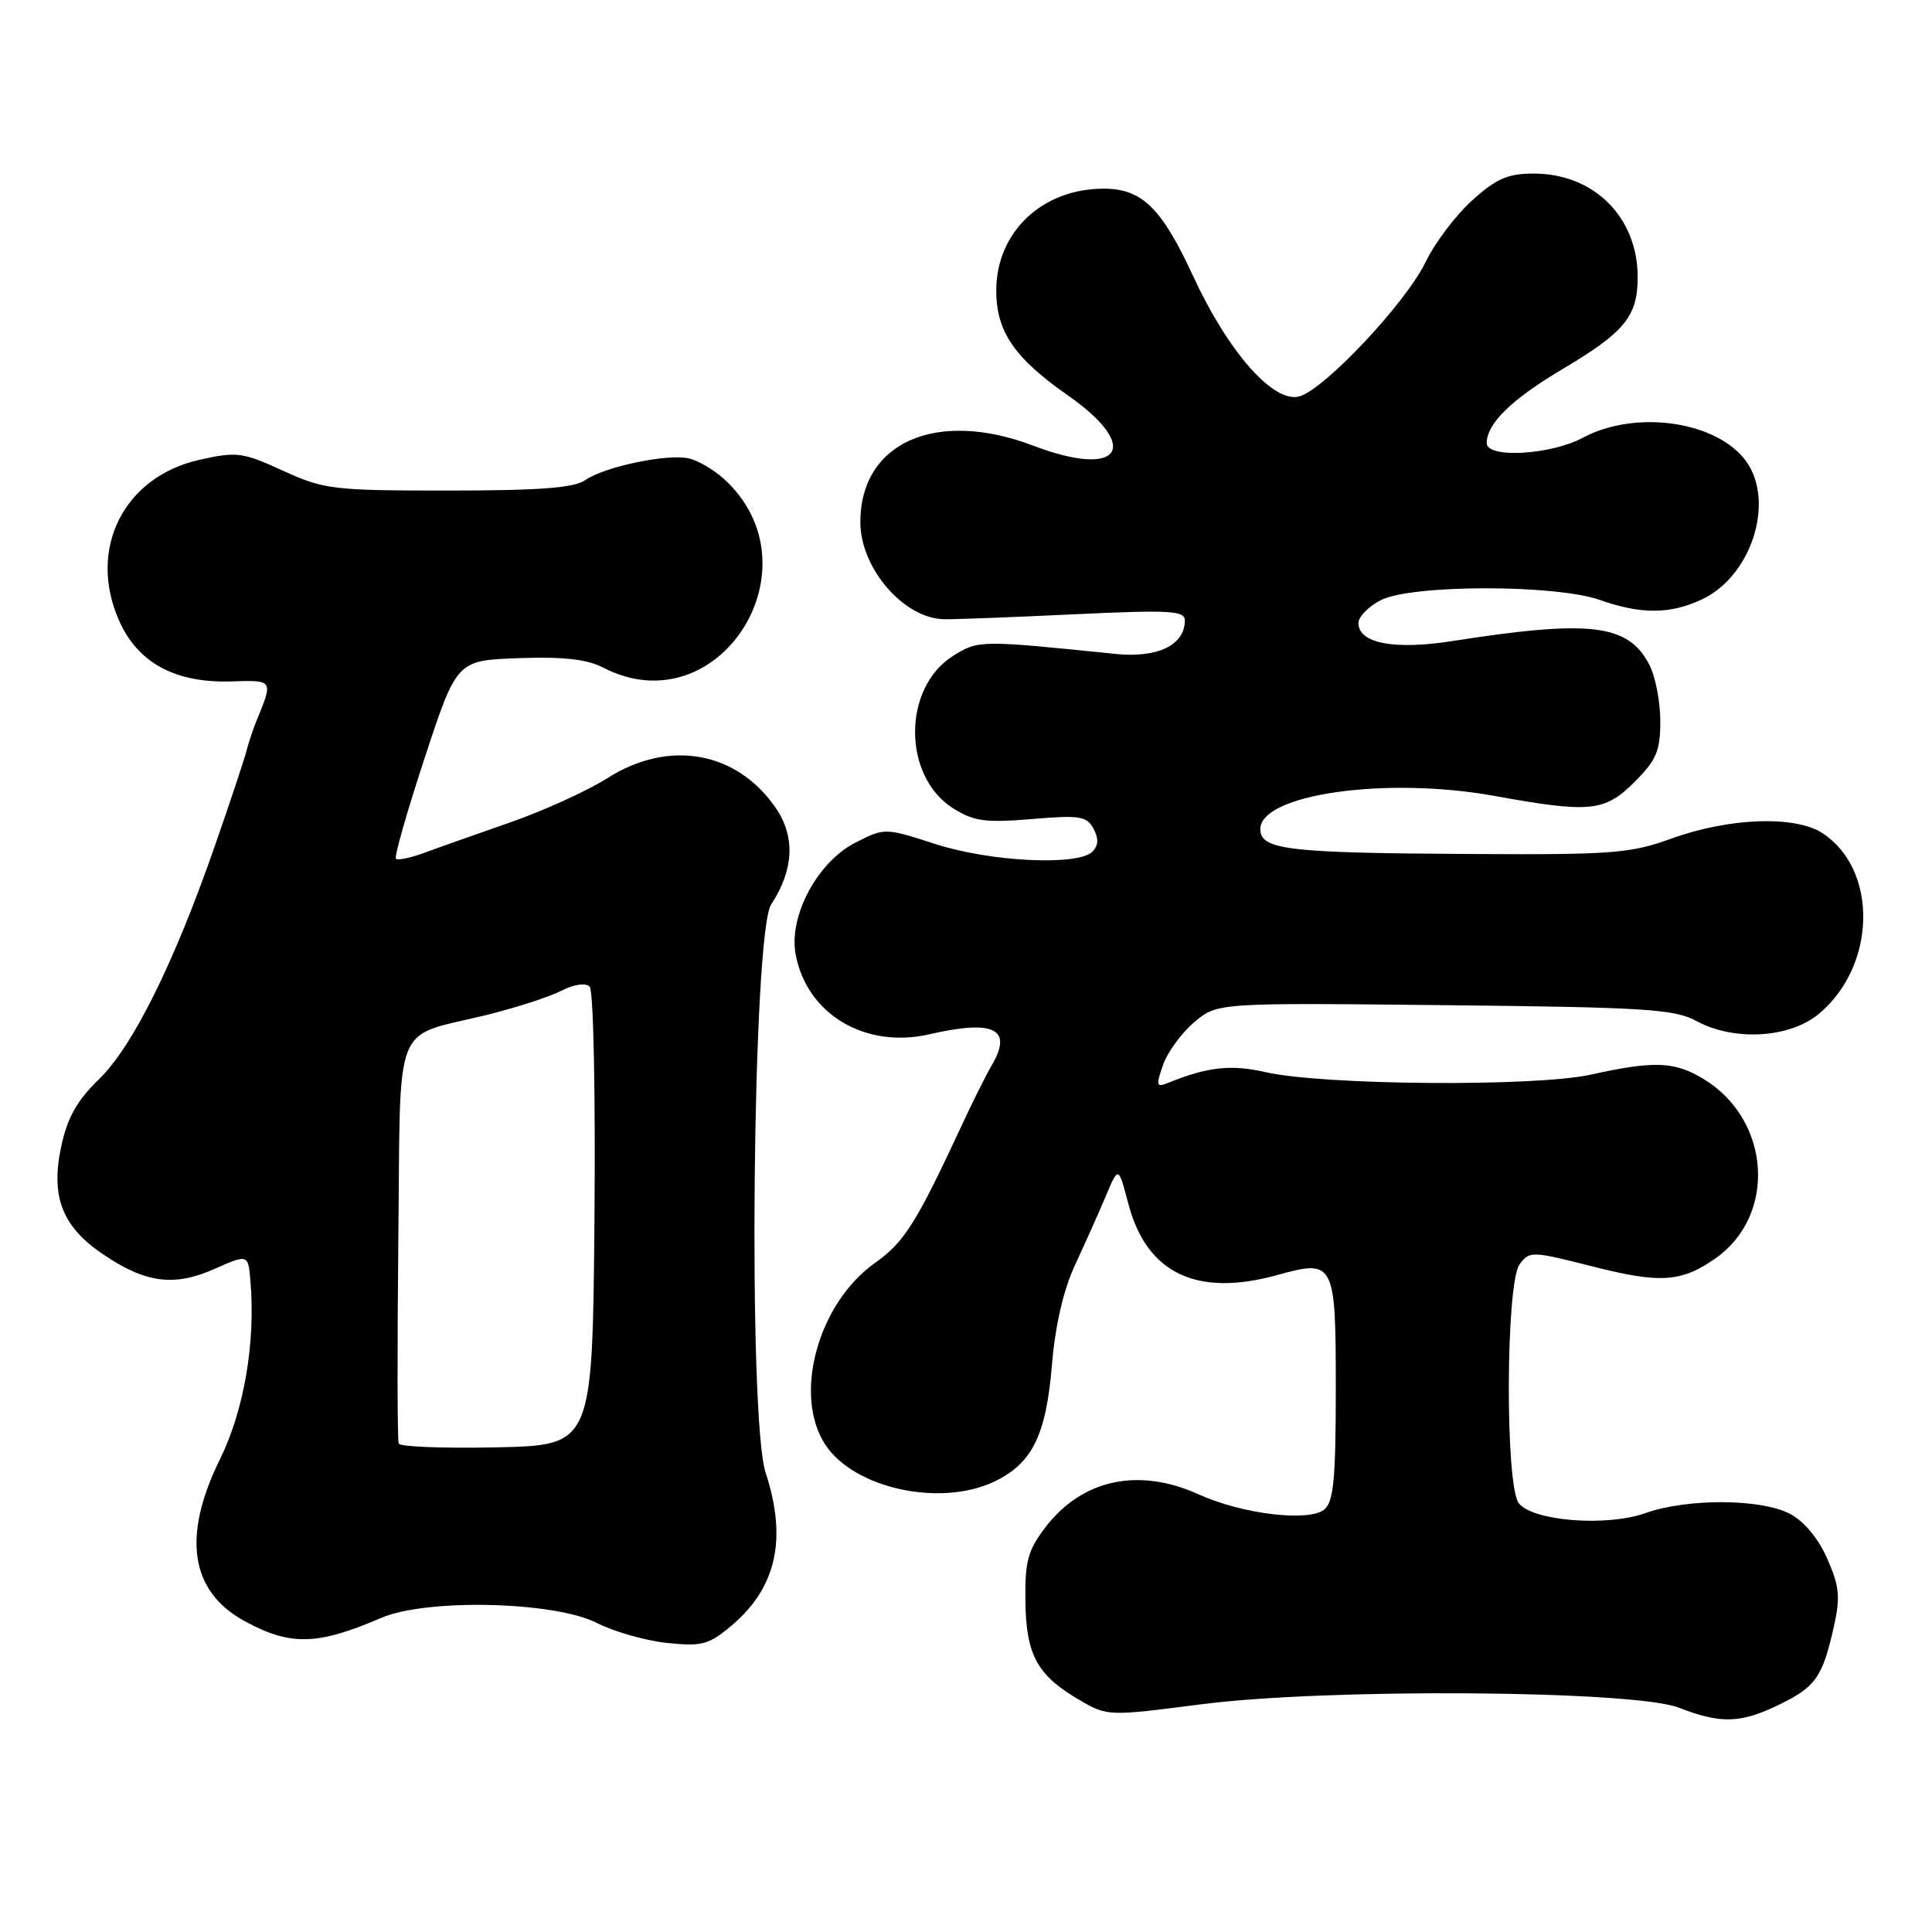 <?xml version="1.0" encoding="UTF-8" standalone="no"?>
<!DOCTYPE svg PUBLIC "-//W3C//DTD SVG 1.1//EN" "http://www.w3.org/Graphics/SVG/1.1/DTD/svg11.dtd" >
<svg xmlns="http://www.w3.org/2000/svg" xmlns:xlink="http://www.w3.org/1999/xlink" version="1.1" viewBox="0 0 256 256">
 <g >
 <path fill="currentColor"
d=" M 235.70 225.90 C 240.57 223.54 241.49 222.25 242.99 215.56 C 243.88 211.59 243.74 210.21 242.11 206.51 C 240.90 203.79 239.03 201.55 237.14 200.57 C 233.27 198.57 223.58 198.53 218.01 200.50 C 212.85 202.32 203.13 201.56 201.25 199.19 C 199.43 196.90 199.51 170.05 201.35 167.54 C 202.65 165.75 202.96 165.76 211.10 167.83 C 219.99 170.09 222.77 169.90 227.27 166.77 C 235.46 161.06 234.66 148.42 225.76 142.99 C 221.89 140.64 219.25 140.53 210.81 142.39 C 203.40 144.03 175.31 143.81 167.66 142.06 C 163.11 141.02 159.97 141.37 154.77 143.49 C 153.22 144.12 153.15 143.87 154.11 141.11 C 154.70 139.41 156.57 136.86 158.25 135.44 C 161.31 132.87 161.31 132.87 191.40 133.19 C 217.80 133.46 221.89 133.72 224.70 135.25 C 229.75 138.01 237.16 137.58 241.06 134.30 C 248.65 127.91 248.87 115.24 241.49 110.40 C 237.87 108.03 229.13 108.34 221.46 111.12 C 216.04 113.08 213.65 113.27 195.00 113.16 C 170.61 113.03 167.00 112.61 167.00 109.86 C 167.00 105.24 183.70 102.87 198.00 105.46 C 210.71 107.76 212.63 107.57 216.60 103.60 C 219.49 100.71 220.00 99.50 220.00 95.55 C 220.00 92.99 219.35 89.64 218.55 88.09 C 215.75 82.68 210.75 82.08 192.40 84.95 C 184.72 86.15 180.00 85.24 180.00 82.55 C 180.00 81.73 181.33 80.36 182.95 79.53 C 186.99 77.44 206.10 77.42 212.00 79.50 C 217.47 81.43 221.36 81.40 225.58 79.39 C 232.05 76.32 235.19 66.58 231.44 61.22 C 227.66 55.83 216.80 54.22 209.74 58.00 C 205.47 60.29 197.00 60.77 197.00 58.72 C 197.00 56.12 200.27 52.93 207.08 48.88 C 215.29 44.01 217.00 41.91 217.00 36.73 C 217.00 28.78 211.22 23.01 203.25 23.00 C 199.79 23.00 198.28 23.65 195.06 26.56 C 192.89 28.52 190.11 32.20 188.89 34.74 C 186.27 40.14 175.53 51.58 172.18 52.52 C 168.77 53.49 162.76 46.68 158.08 36.55 C 153.92 27.55 151.31 25.00 146.25 25.00 C 138.08 25.00 132.01 30.76 132.01 38.50 C 132.01 43.93 134.39 47.42 141.50 52.39 C 151.36 59.29 148.48 63.46 136.90 59.05 C 124.05 54.17 113.99 58.63 114.00 69.20 C 114.01 75.29 119.73 81.93 125.07 82.05 C 126.41 82.08 134.14 81.79 142.25 81.40 C 154.97 80.80 157.00 80.91 157.00 82.20 C 157.00 85.48 153.41 87.22 147.81 86.65 C 129.89 84.81 129.63 84.81 126.30 86.90 C 119.57 91.13 119.57 102.86 126.30 107.11 C 129.03 108.83 130.55 109.04 136.70 108.53 C 143.07 107.99 144.00 108.14 144.90 109.81 C 145.60 111.12 145.56 112.04 144.75 112.85 C 142.84 114.76 131.26 114.20 123.94 111.84 C 117.24 109.68 117.23 109.68 113.37 111.64 C 108.32 114.20 104.47 121.39 105.43 126.48 C 106.92 134.40 114.66 139.01 123.18 137.04 C 131.71 135.08 134.22 136.32 131.44 141.11 C 130.67 142.42 128.89 145.97 127.49 149.00 C 121.40 162.10 119.83 164.59 115.96 167.33 C 108.38 172.69 105.05 184.85 109.36 191.43 C 113.16 197.22 124.57 199.72 131.72 196.33 C 136.77 193.93 138.61 190.22 139.39 180.83 C 139.83 175.58 140.91 170.93 142.45 167.61 C 143.76 164.80 145.59 160.70 146.52 158.50 C 148.20 154.50 148.20 154.50 149.50 159.47 C 151.93 168.74 158.57 171.91 169.28 168.94 C 176.81 166.85 177.00 167.21 177.00 183.94 C 177.00 195.96 176.71 198.99 175.48 200.01 C 173.46 201.69 164.62 200.64 158.87 198.03 C 150.88 194.40 143.39 196.00 138.52 202.38 C 136.18 205.45 135.80 206.87 135.87 212.22 C 135.97 219.35 137.46 222.03 143.14 225.32 C 146.74 227.41 146.93 227.41 159.14 225.83 C 175.89 223.67 216.56 223.96 222.50 226.29 C 227.97 228.43 230.63 228.36 235.70 225.90 Z  M 50.51 214.38 C 56.53 211.79 73.49 212.19 79.11 215.06 C 81.39 216.22 85.58 217.41 88.41 217.70 C 93.01 218.18 93.93 217.93 96.92 215.41 C 102.88 210.39 104.33 203.94 101.45 195.14 C 99.09 187.92 99.71 123.61 102.18 119.85 C 105.19 115.26 105.40 110.89 102.82 107.10 C 97.67 99.55 88.66 97.93 80.53 103.08 C 77.86 104.78 72.03 107.43 67.58 108.98 C 63.14 110.53 58.01 112.34 56.20 113.01 C 54.38 113.68 52.70 114.03 52.46 113.79 C 52.22 113.55 53.93 107.54 56.27 100.43 C 60.53 87.50 60.53 87.50 68.74 87.21 C 74.64 87.00 77.78 87.35 79.92 88.46 C 95.24 96.38 108.79 75.04 95.85 63.39 C 94.56 62.23 92.51 61.04 91.31 60.75 C 88.52 60.07 80.11 61.83 77.53 63.63 C 76.05 64.65 71.47 65.00 59.40 65.00 C 44.07 65.00 42.95 64.86 37.49 62.37 C 32.13 59.91 31.39 59.82 26.42 60.93 C 16.38 63.18 11.59 72.75 15.77 82.21 C 18.26 87.85 23.22 90.53 30.70 90.29 C 36.23 90.11 36.22 90.09 33.99 95.50 C 33.54 96.60 32.94 98.40 32.66 99.50 C 32.38 100.60 30.51 106.22 28.50 112.00 C 23.08 127.60 17.59 138.66 13.12 143.00 C 10.19 145.84 8.93 148.08 8.11 151.93 C 6.69 158.54 8.23 162.52 13.60 166.16 C 19.27 170.02 23.04 170.52 28.40 168.15 C 32.89 166.16 32.89 166.16 33.19 169.83 C 33.87 177.93 32.33 186.89 29.15 193.35 C 24.10 203.60 25.20 210.86 32.40 214.80 C 38.46 218.11 42.04 218.03 50.51 214.38 Z  M 52.83 191.28 C 52.65 190.85 52.63 178.75 52.78 164.40 C 53.11 134.39 51.83 137.62 64.63 134.45 C 68.41 133.51 72.79 132.09 74.36 131.29 C 76.06 130.42 77.60 130.20 78.13 130.73 C 78.64 131.24 78.91 144.75 78.77 161.57 C 78.50 191.50 78.50 191.50 65.83 191.78 C 58.86 191.93 53.01 191.71 52.83 191.28 Z "/>
</g>
</svg>